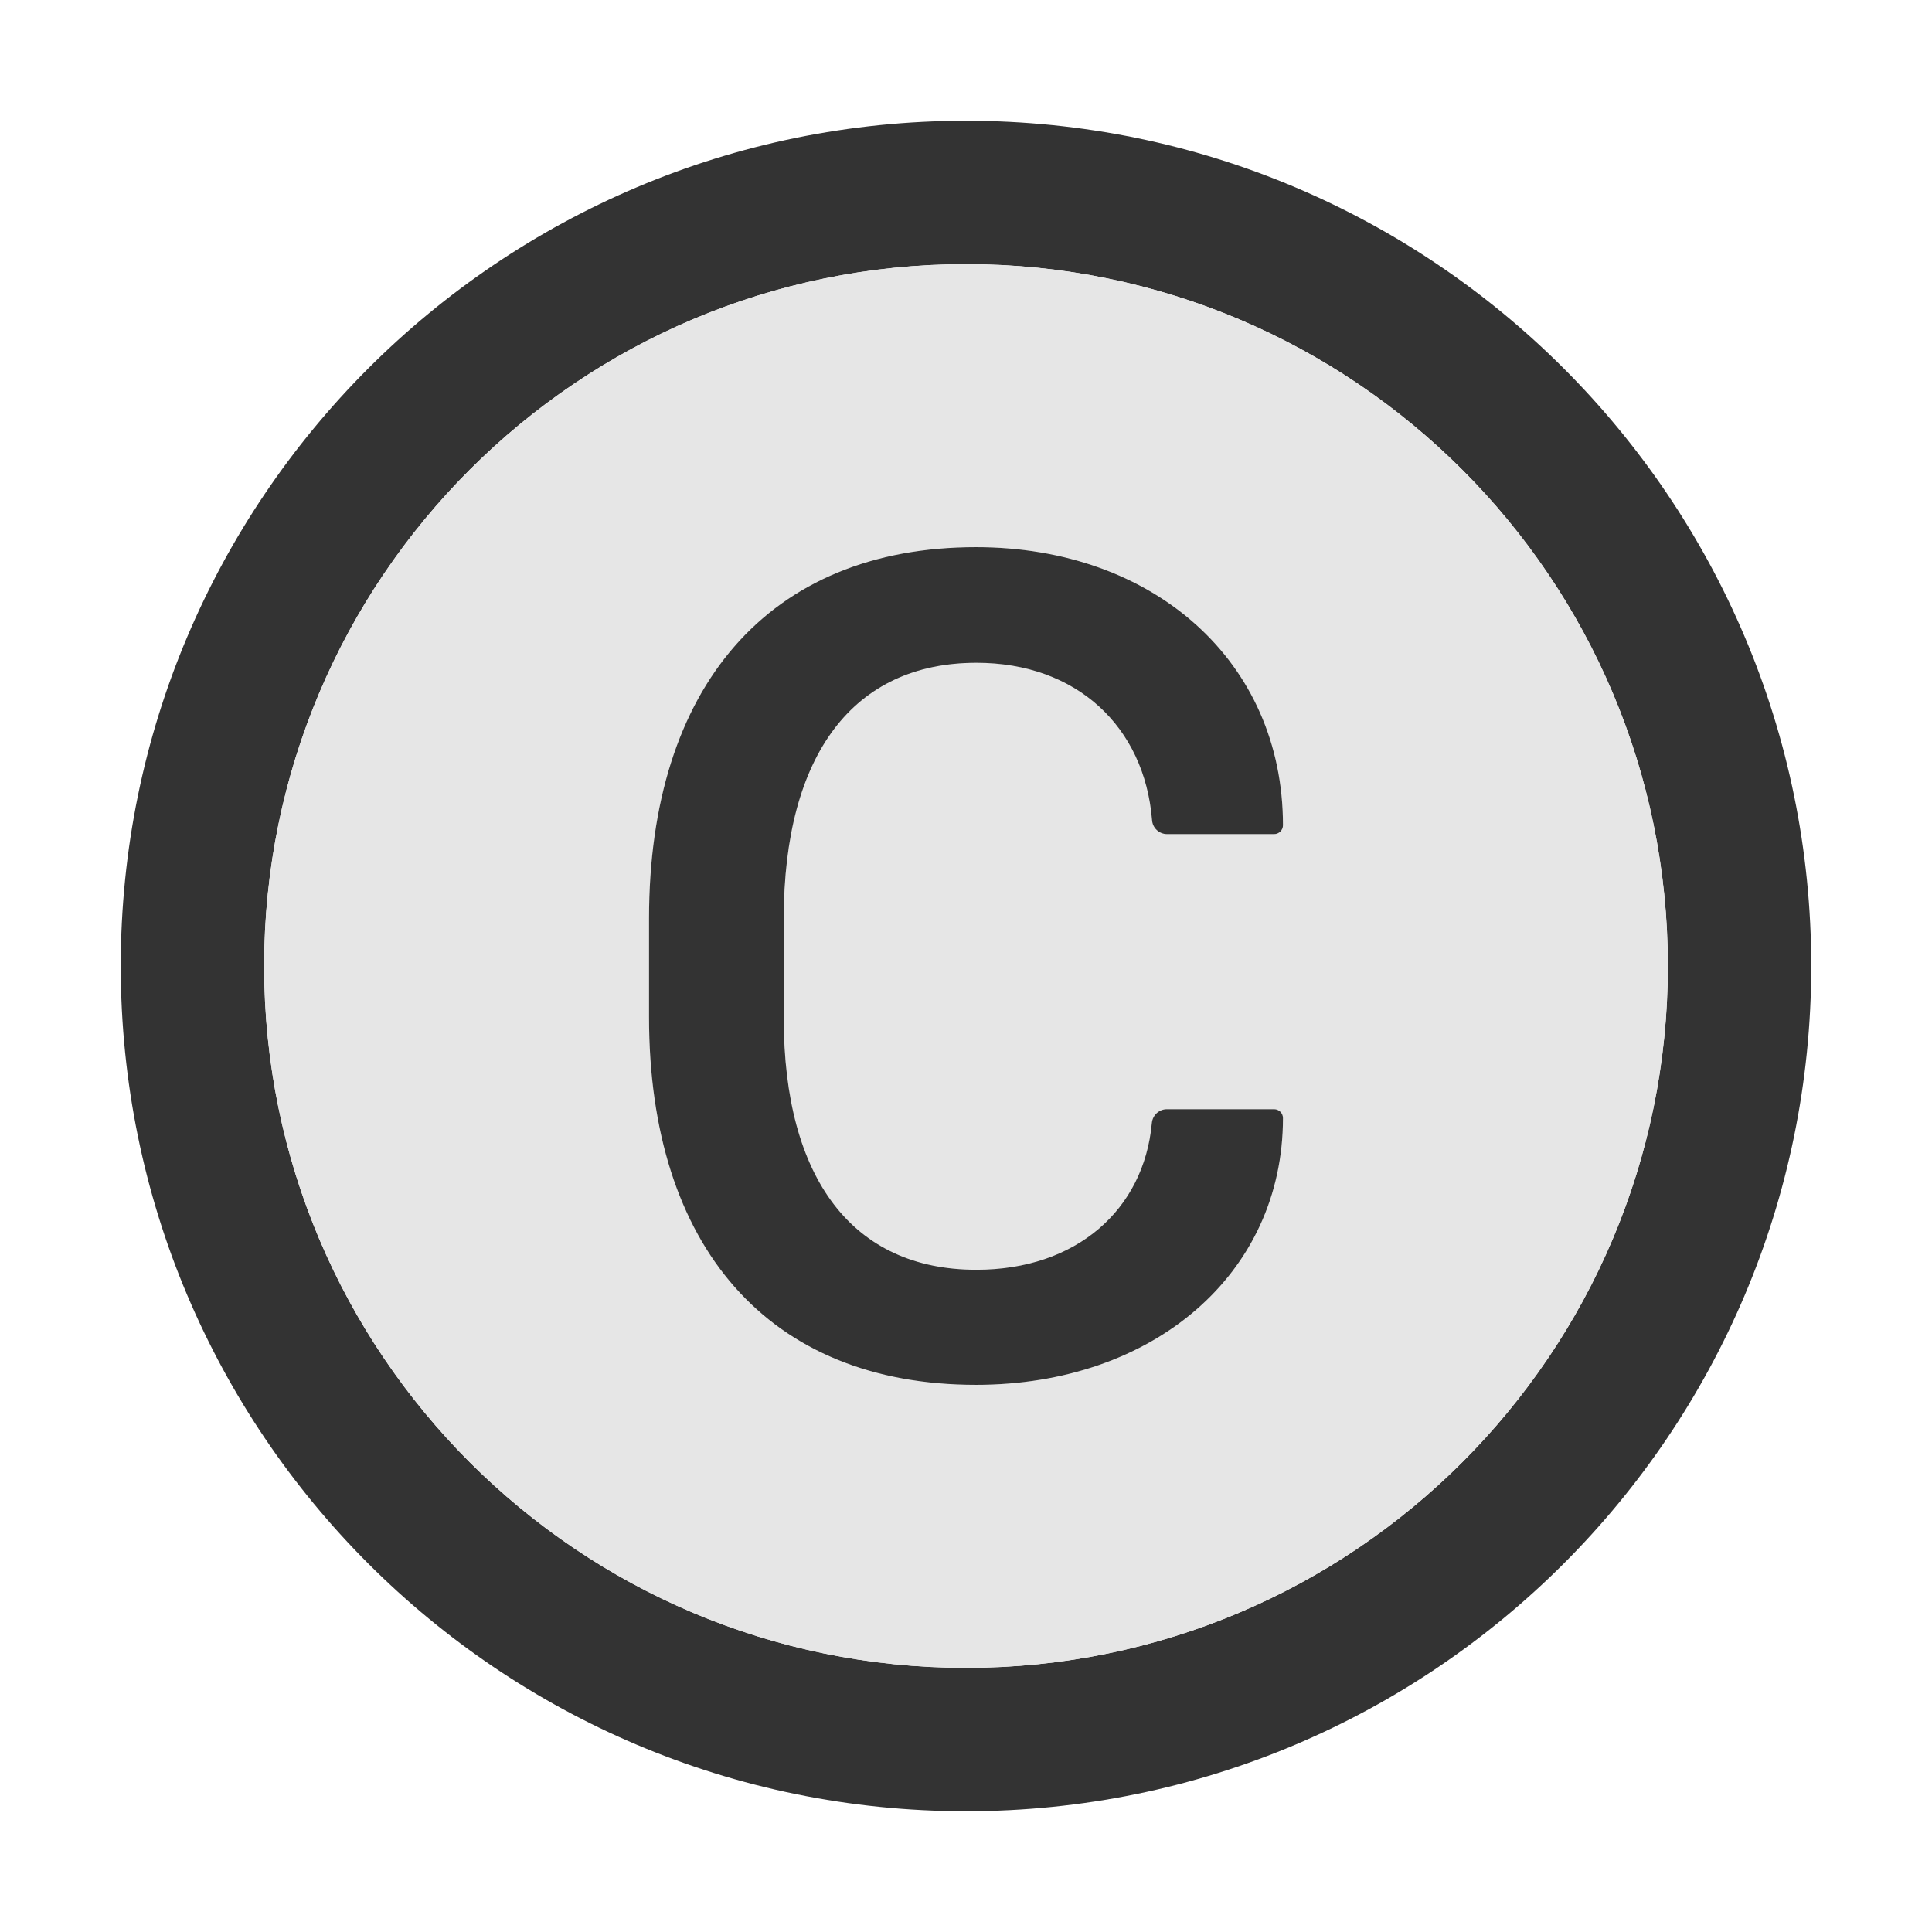 <svg xmlns="http://www.w3.org/2000/svg" viewBox="0 0 1024 1024">
  <path fill="#333" d="M512 64C264.6 64 64 264.6 64 512s200.6 448 448 448 448-200.6 448-448S759.4 64 512 64zm0 820c-205.4 0-372-166.6-372-372s166.6-372 372-372 372 166.6 372 372-166.6 372-372 372z"/>
  <path fill="#E6E6E6" d="M512 140c-205.4 0-372 166.6-372 372s166.6 372 372 372 372-166.6 372-372-166.6-372-372-372zm5.5 533c52.9 0 88.8-31.7 93-77.8.4-4.1 3.8-7.3 8-7.3h56.8c2.6 0 4.7 2.1 4.7 4.7 0 82.6-68.7 141.4-162.7 141.4C407.4 734 344 660.8 344 539.1v-52.3C344 364.2 407.4 290 517.3 290c94.3 0 162.7 60.7 162.7 147.4 0 2.6-2.1 4.7-4.7 4.7h-56.7c-4.2 0-7.7-3.2-8-7.4-4-49.6-40-83.4-93-83.4-65.2 0-102.1 48.5-102.2 135.5v52.6c0 85.7 36.8 133.6 102.1 133.6z"/>
  <path fill="#333" d="M517.6 351.3c53 0 89 33.8 93 83.4.3 4.2 3.8 7.4 8 7.4h56.7c2.6 0 4.7-2.1 4.7-4.7 0-86.7-68.4-147.4-162.7-147.4C407.4 290 344 364.2 344 486.8v52.3C344 660.8 407.4 734 517.3 734c94 0 162.7-58.8 162.7-141.4 0-2.6-2.1-4.7-4.7-4.7h-56.8c-4.2 0-7.6 3.2-8 7.3-4.2 46.1-40.1 77.8-93 77.8-65.3 0-102.1-47.9-102.1-133.6v-52.6c.1-87 37-135.5 102.2-135.5z"/>
</svg>

